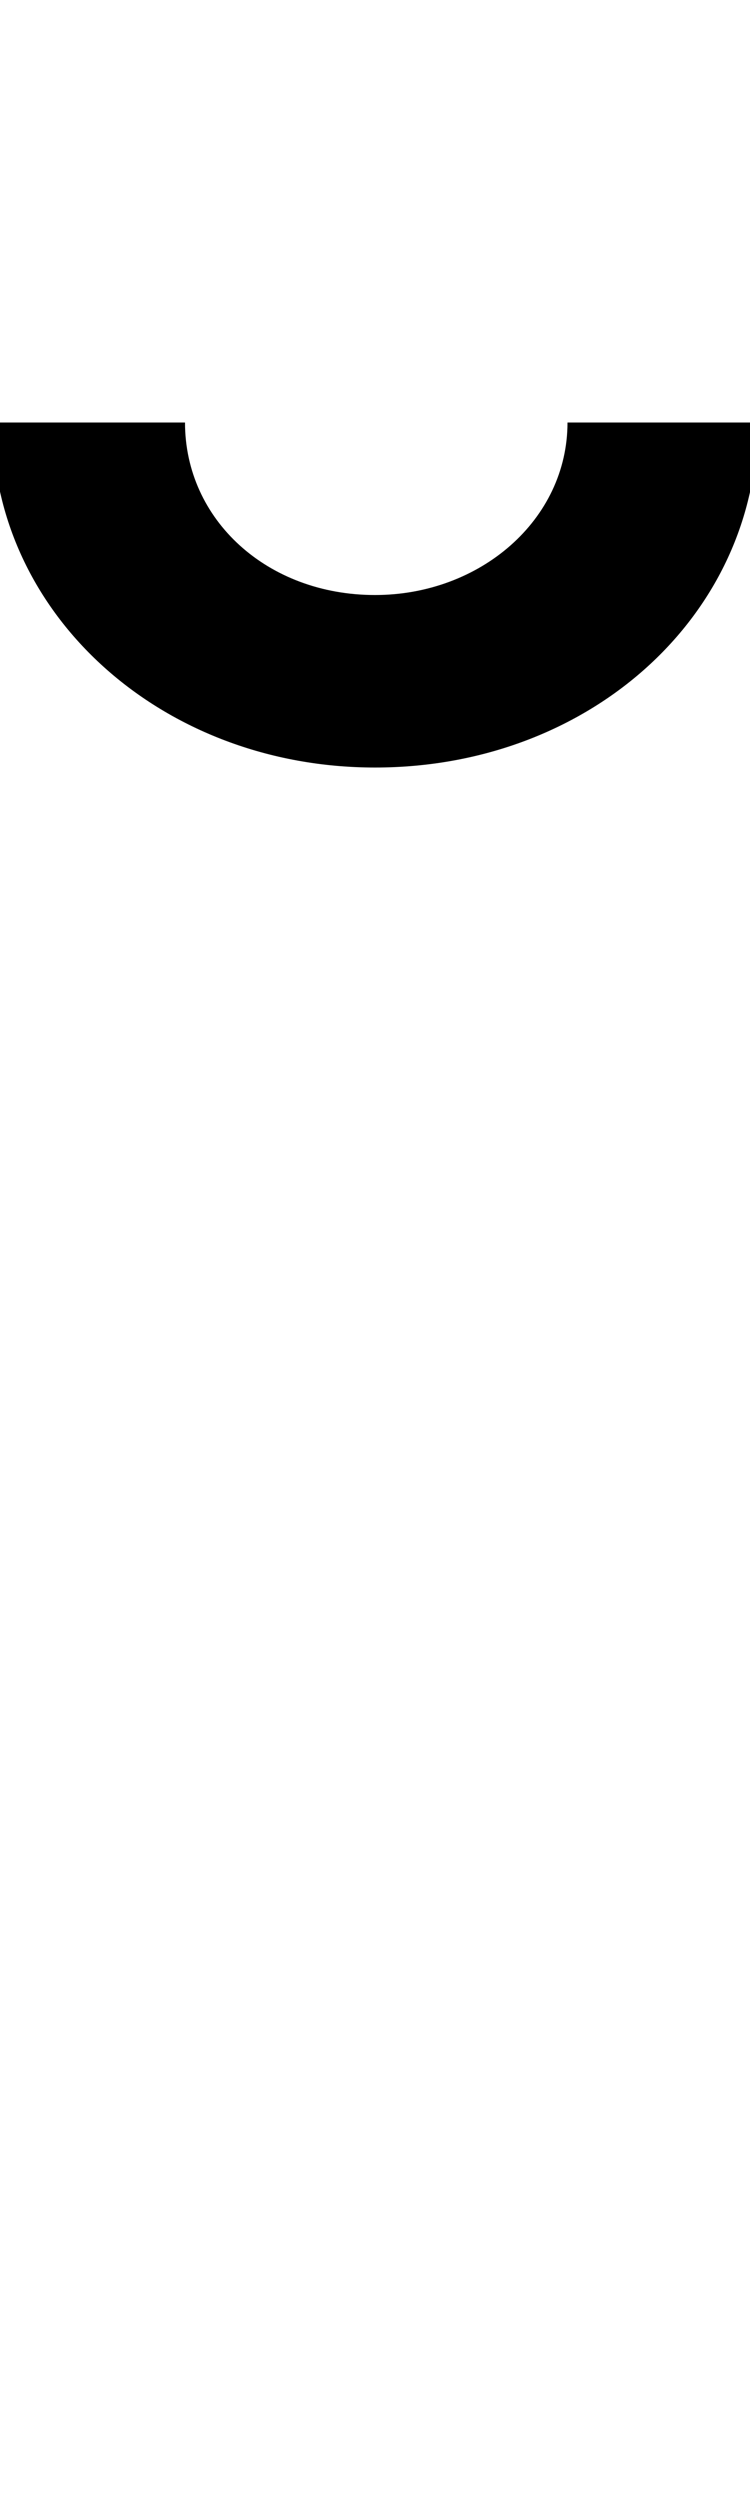 <svg xmlns="http://www.w3.org/2000/svg" width="300" height="1000"><path d="M303 711H227C227 672 192 642 150 642C107 642 74 672 74 711H-3C-3 634 65 573 150 573C236 573 303 634 303 711Z" transform="translate(0, 880) scale(1,-1)" /></svg>